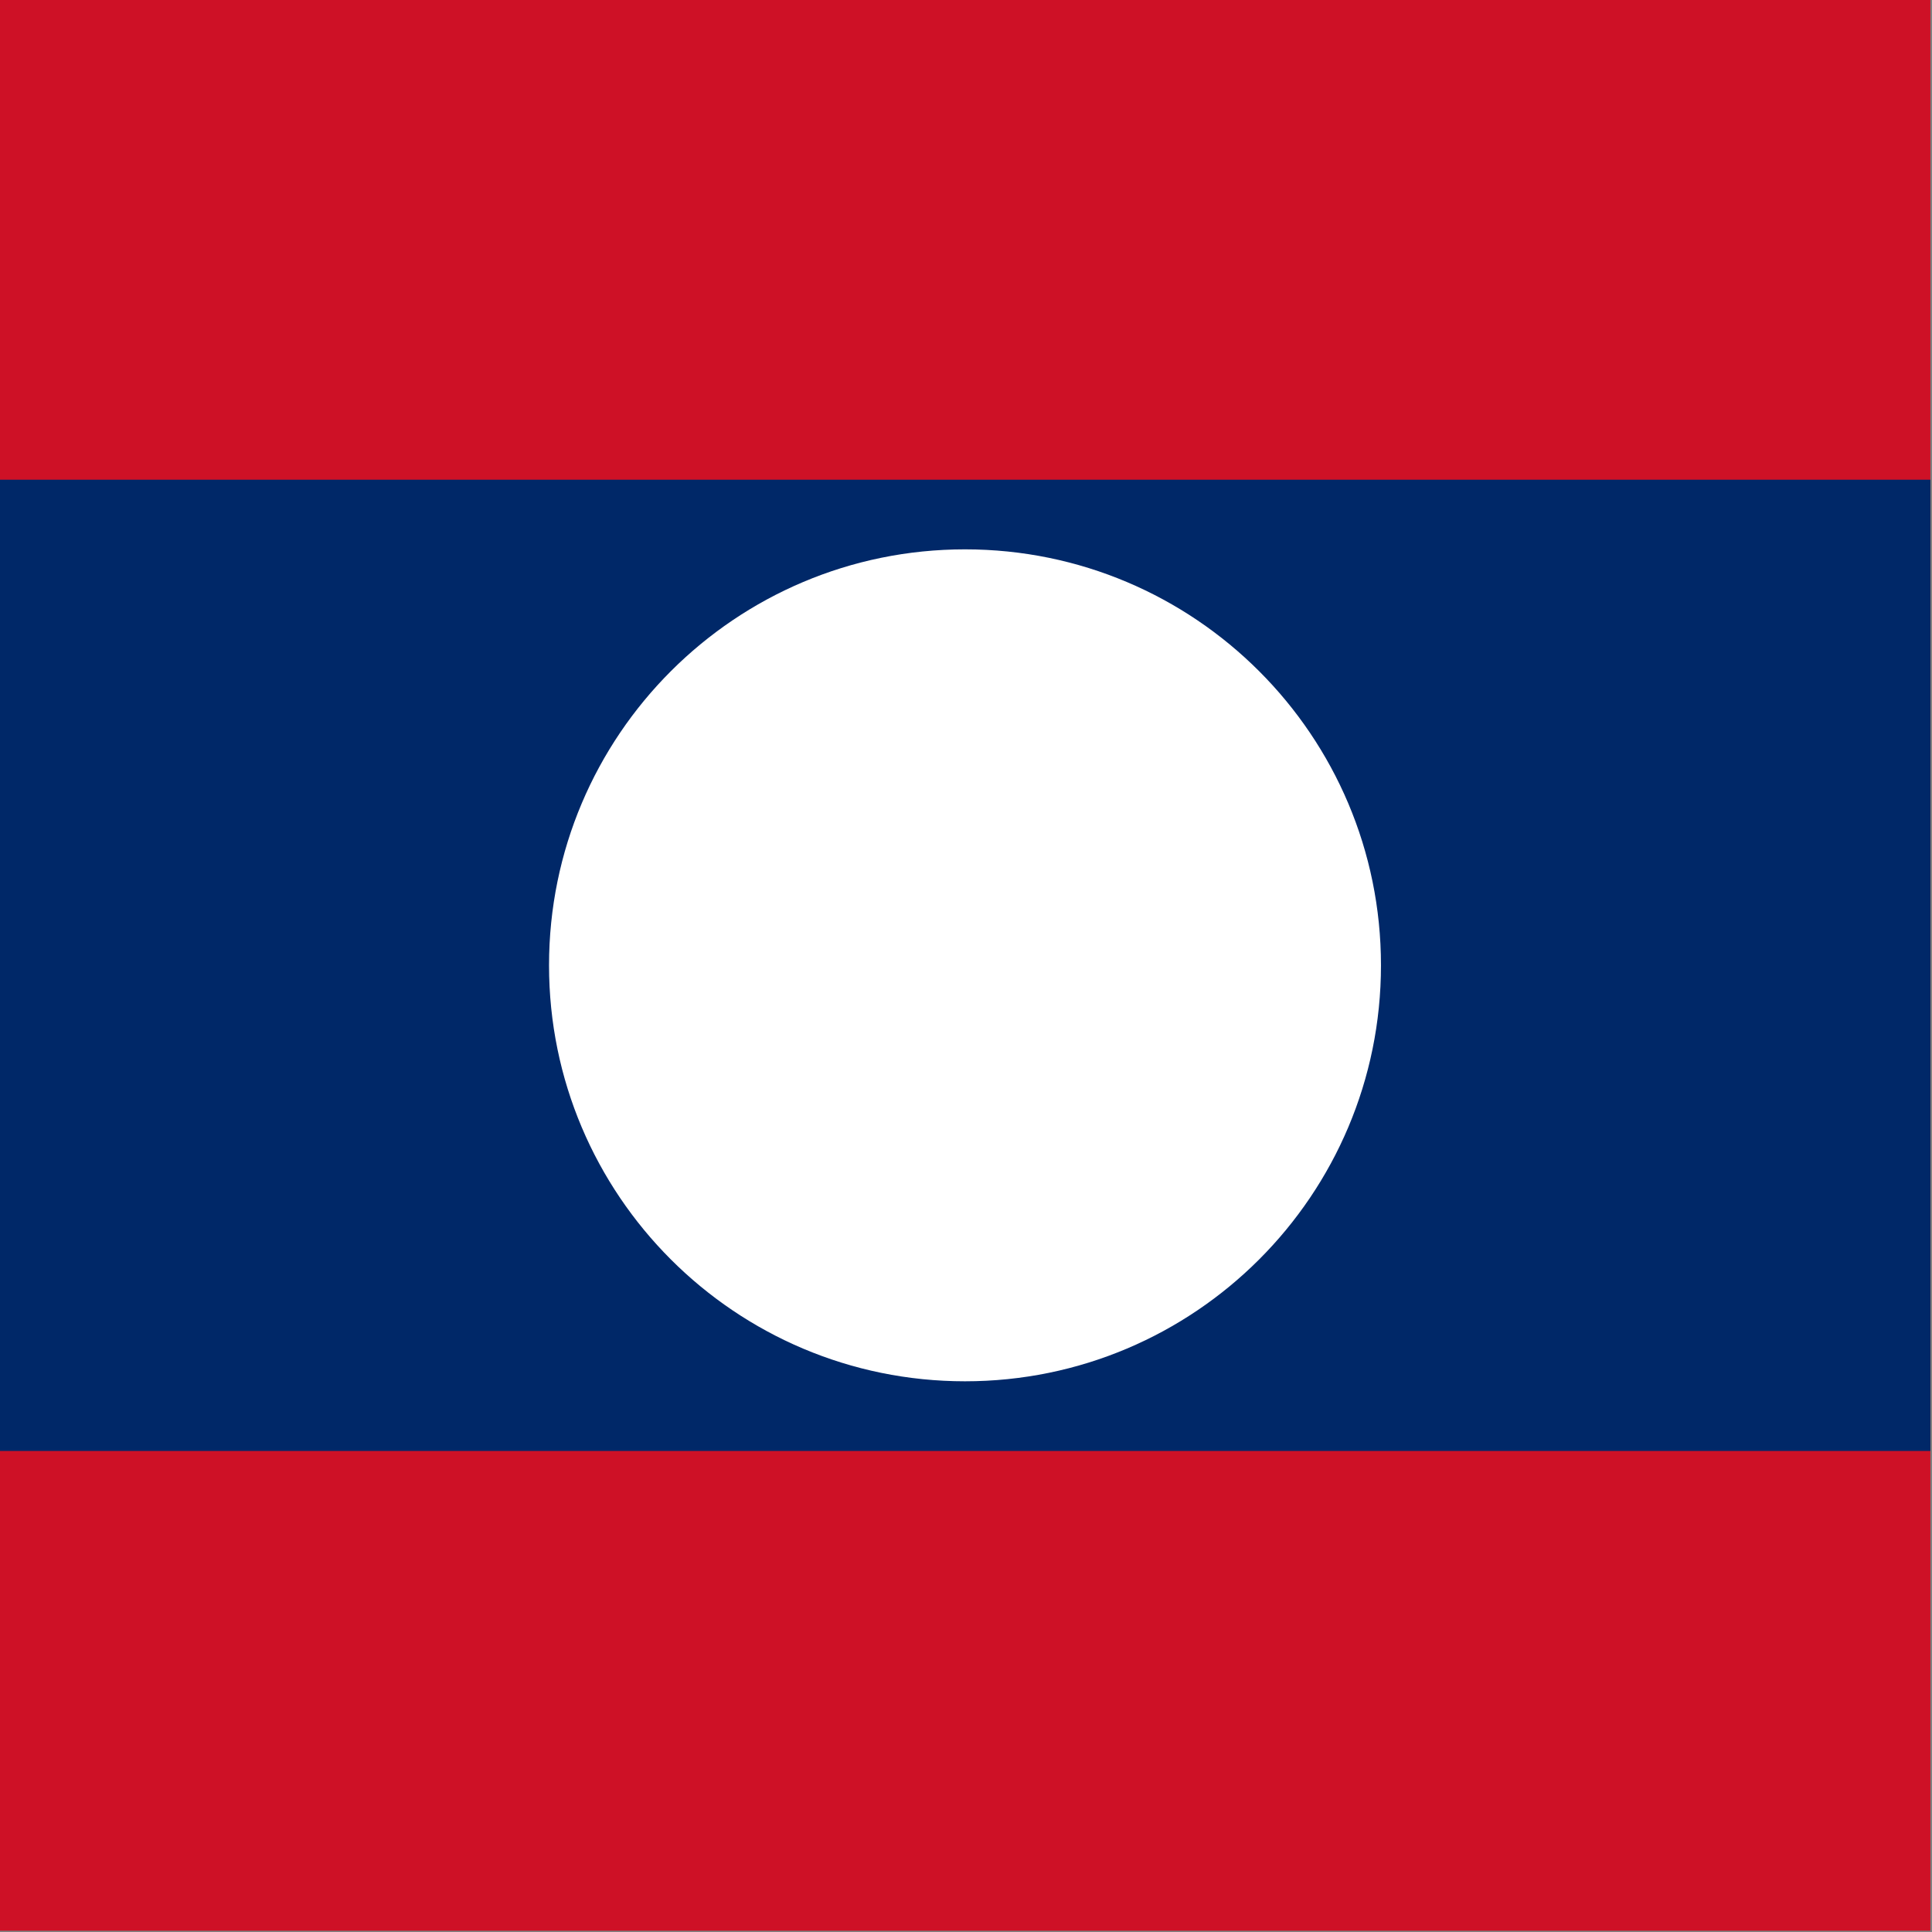 <svg xmlns="http://www.w3.org/2000/svg" id="flag-icon-css-la" width="512" height="512"><rect width="100%" height="100%" fill="#808080" stroke="none"/><defs><clipPath id="a"><path fill-opacity=".67" d="M177.17 0h708.66v708.66H177.17z"/></clipPath></defs><g fill-rule="evenodd" clip-path="url(#a)" transform="translate(-128) scale(.722)"><path fill="#ce1126" d="M0 0h1063v708.66H0z"/><path fill="#002868" d="M0 176.072h1063v356.51H0z"/><path fill="#fff" d="M684.172 354.321c0 84.325-68.359 152.683-152.683 152.683s-152.683-68.358-152.683-152.683 68.358-152.683 152.683-152.683 152.683 68.359 152.683 152.683z"/></g></svg>